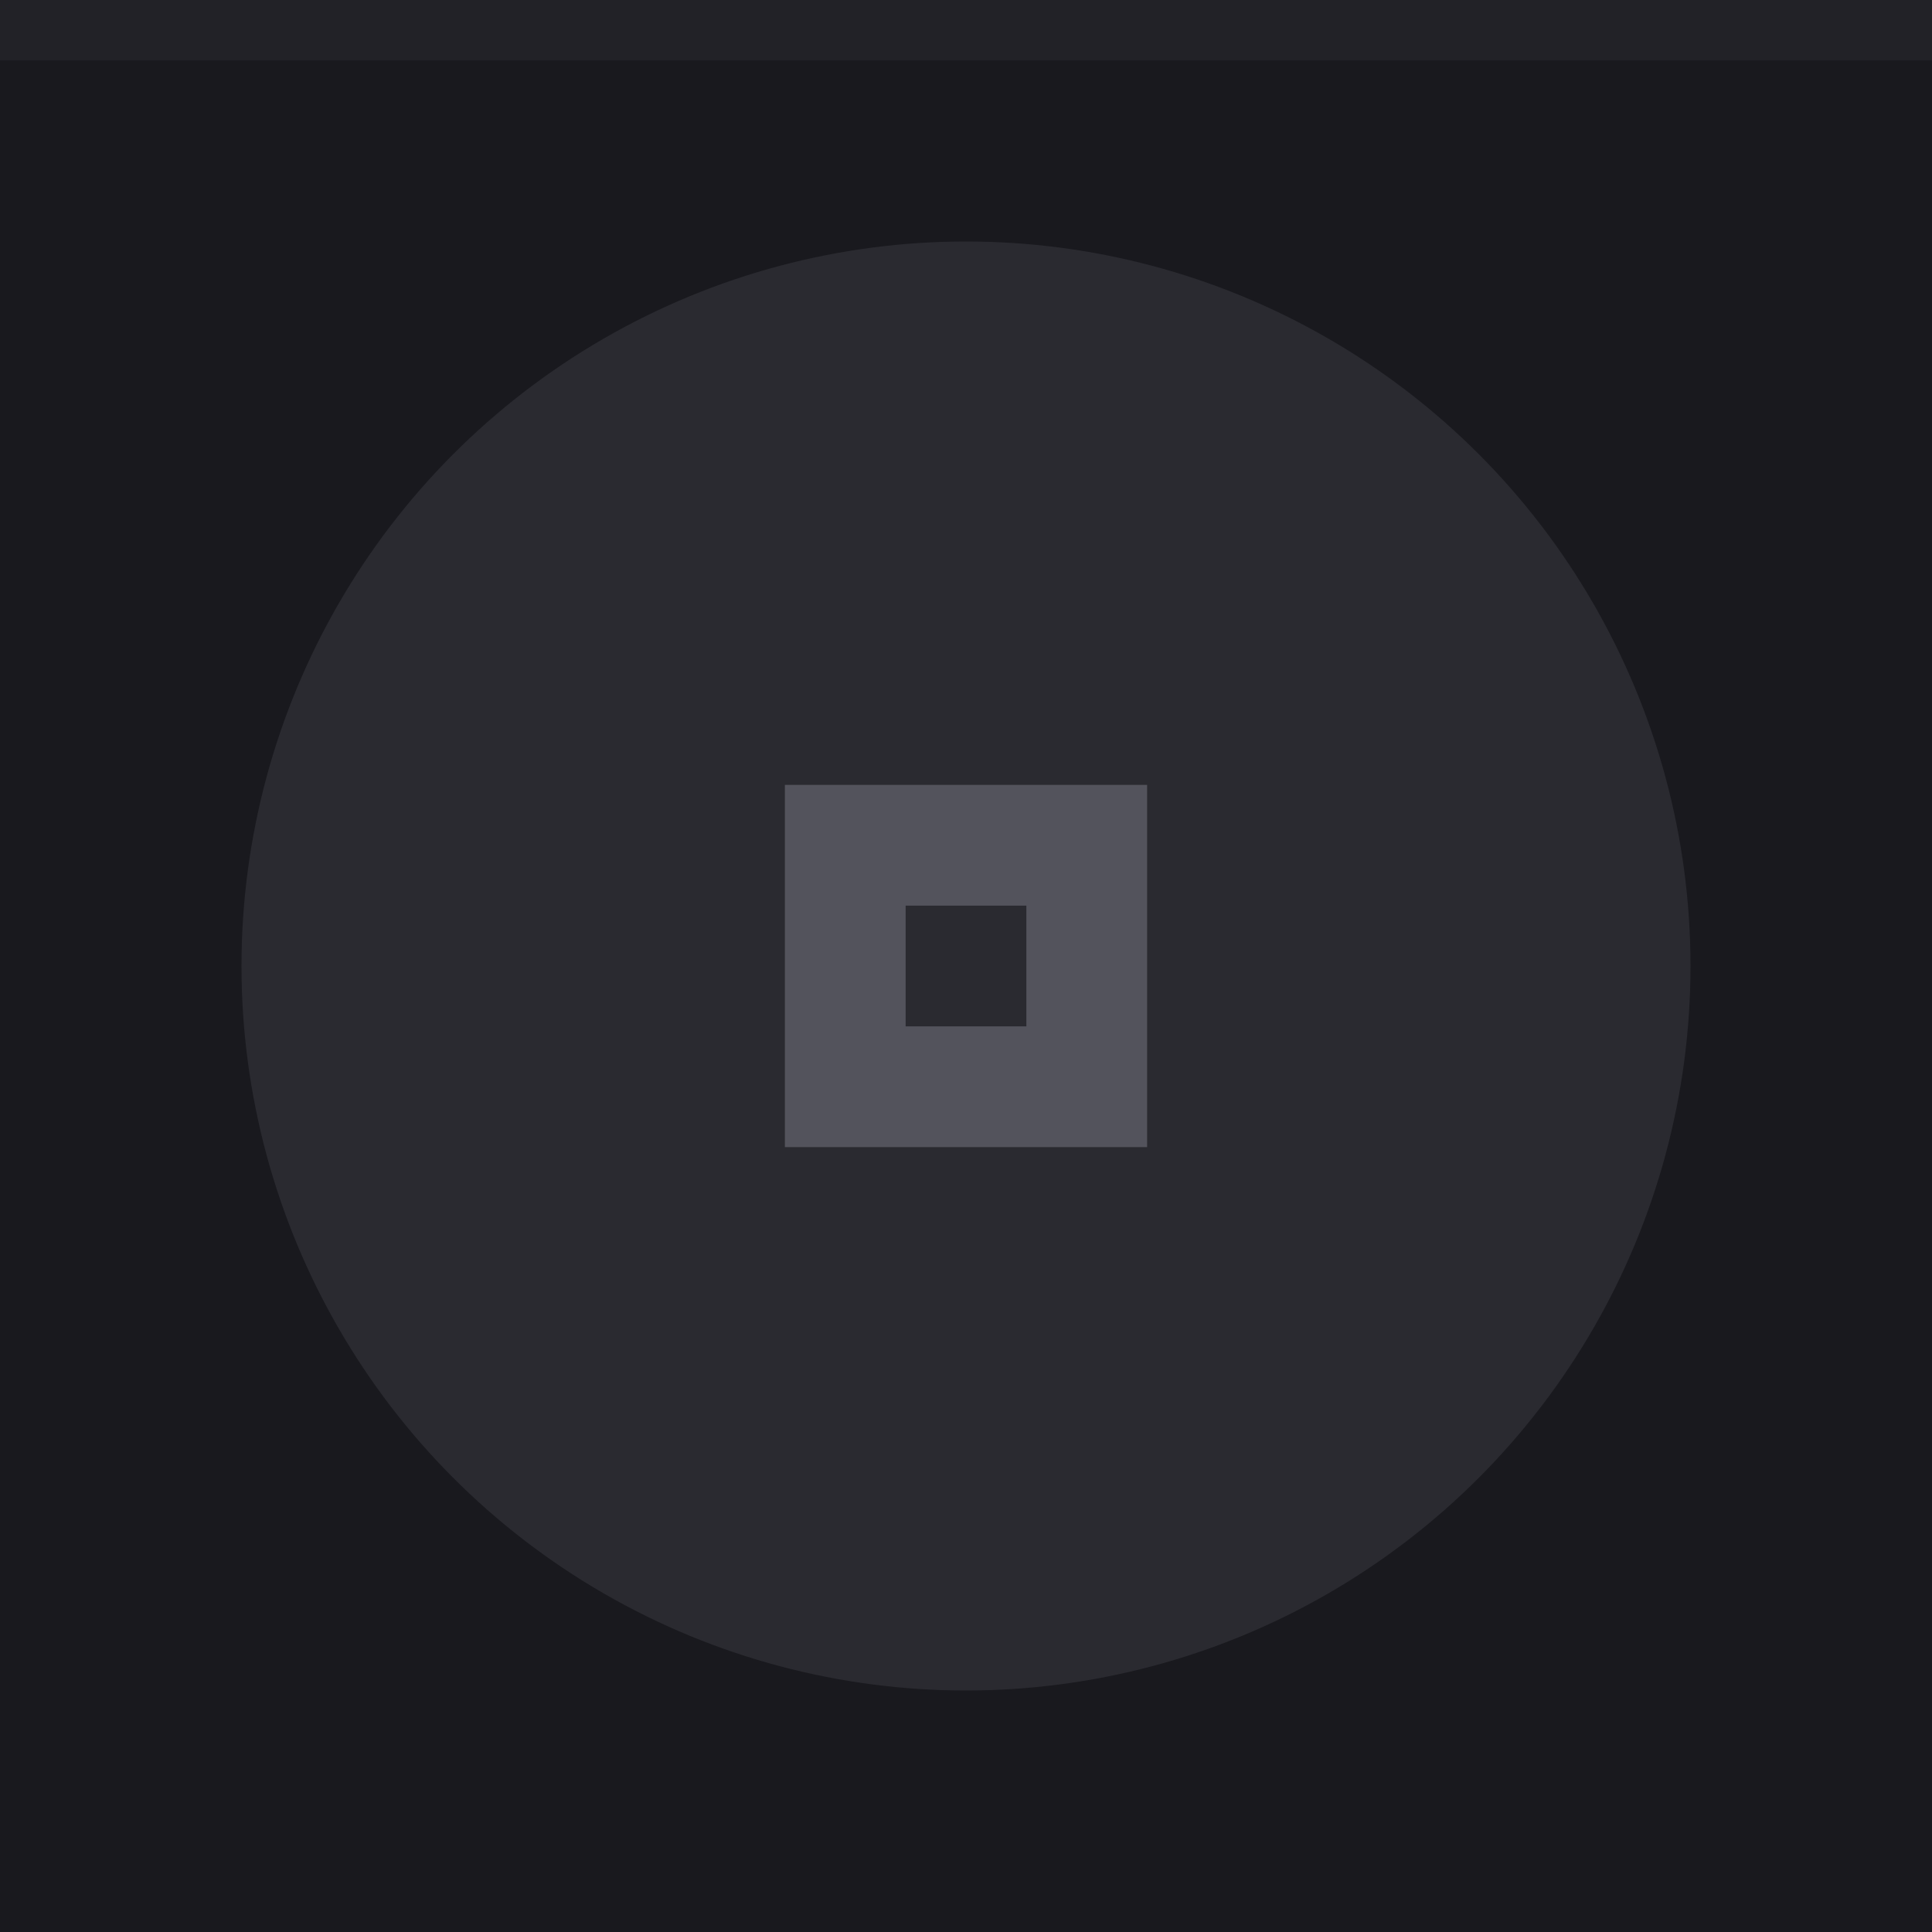 <svg xmlns="http://www.w3.org/2000/svg" width="32" height="32" viewBox="0 0 32 32">
  <rect width="32" height="32" fill="#19191e"/>
  <rect width="32" height="1" fill="#6f6f7a" fill-opacity=".1"/>
  <g fill="#6f6f7a">
    <circle cx="16" cy="16" r="12" opacity=".2"/>
    <path d="m13 13v6h6v-6zm2 2h2v2h-2z" opacity=".6"/>
  </g>
</svg>
